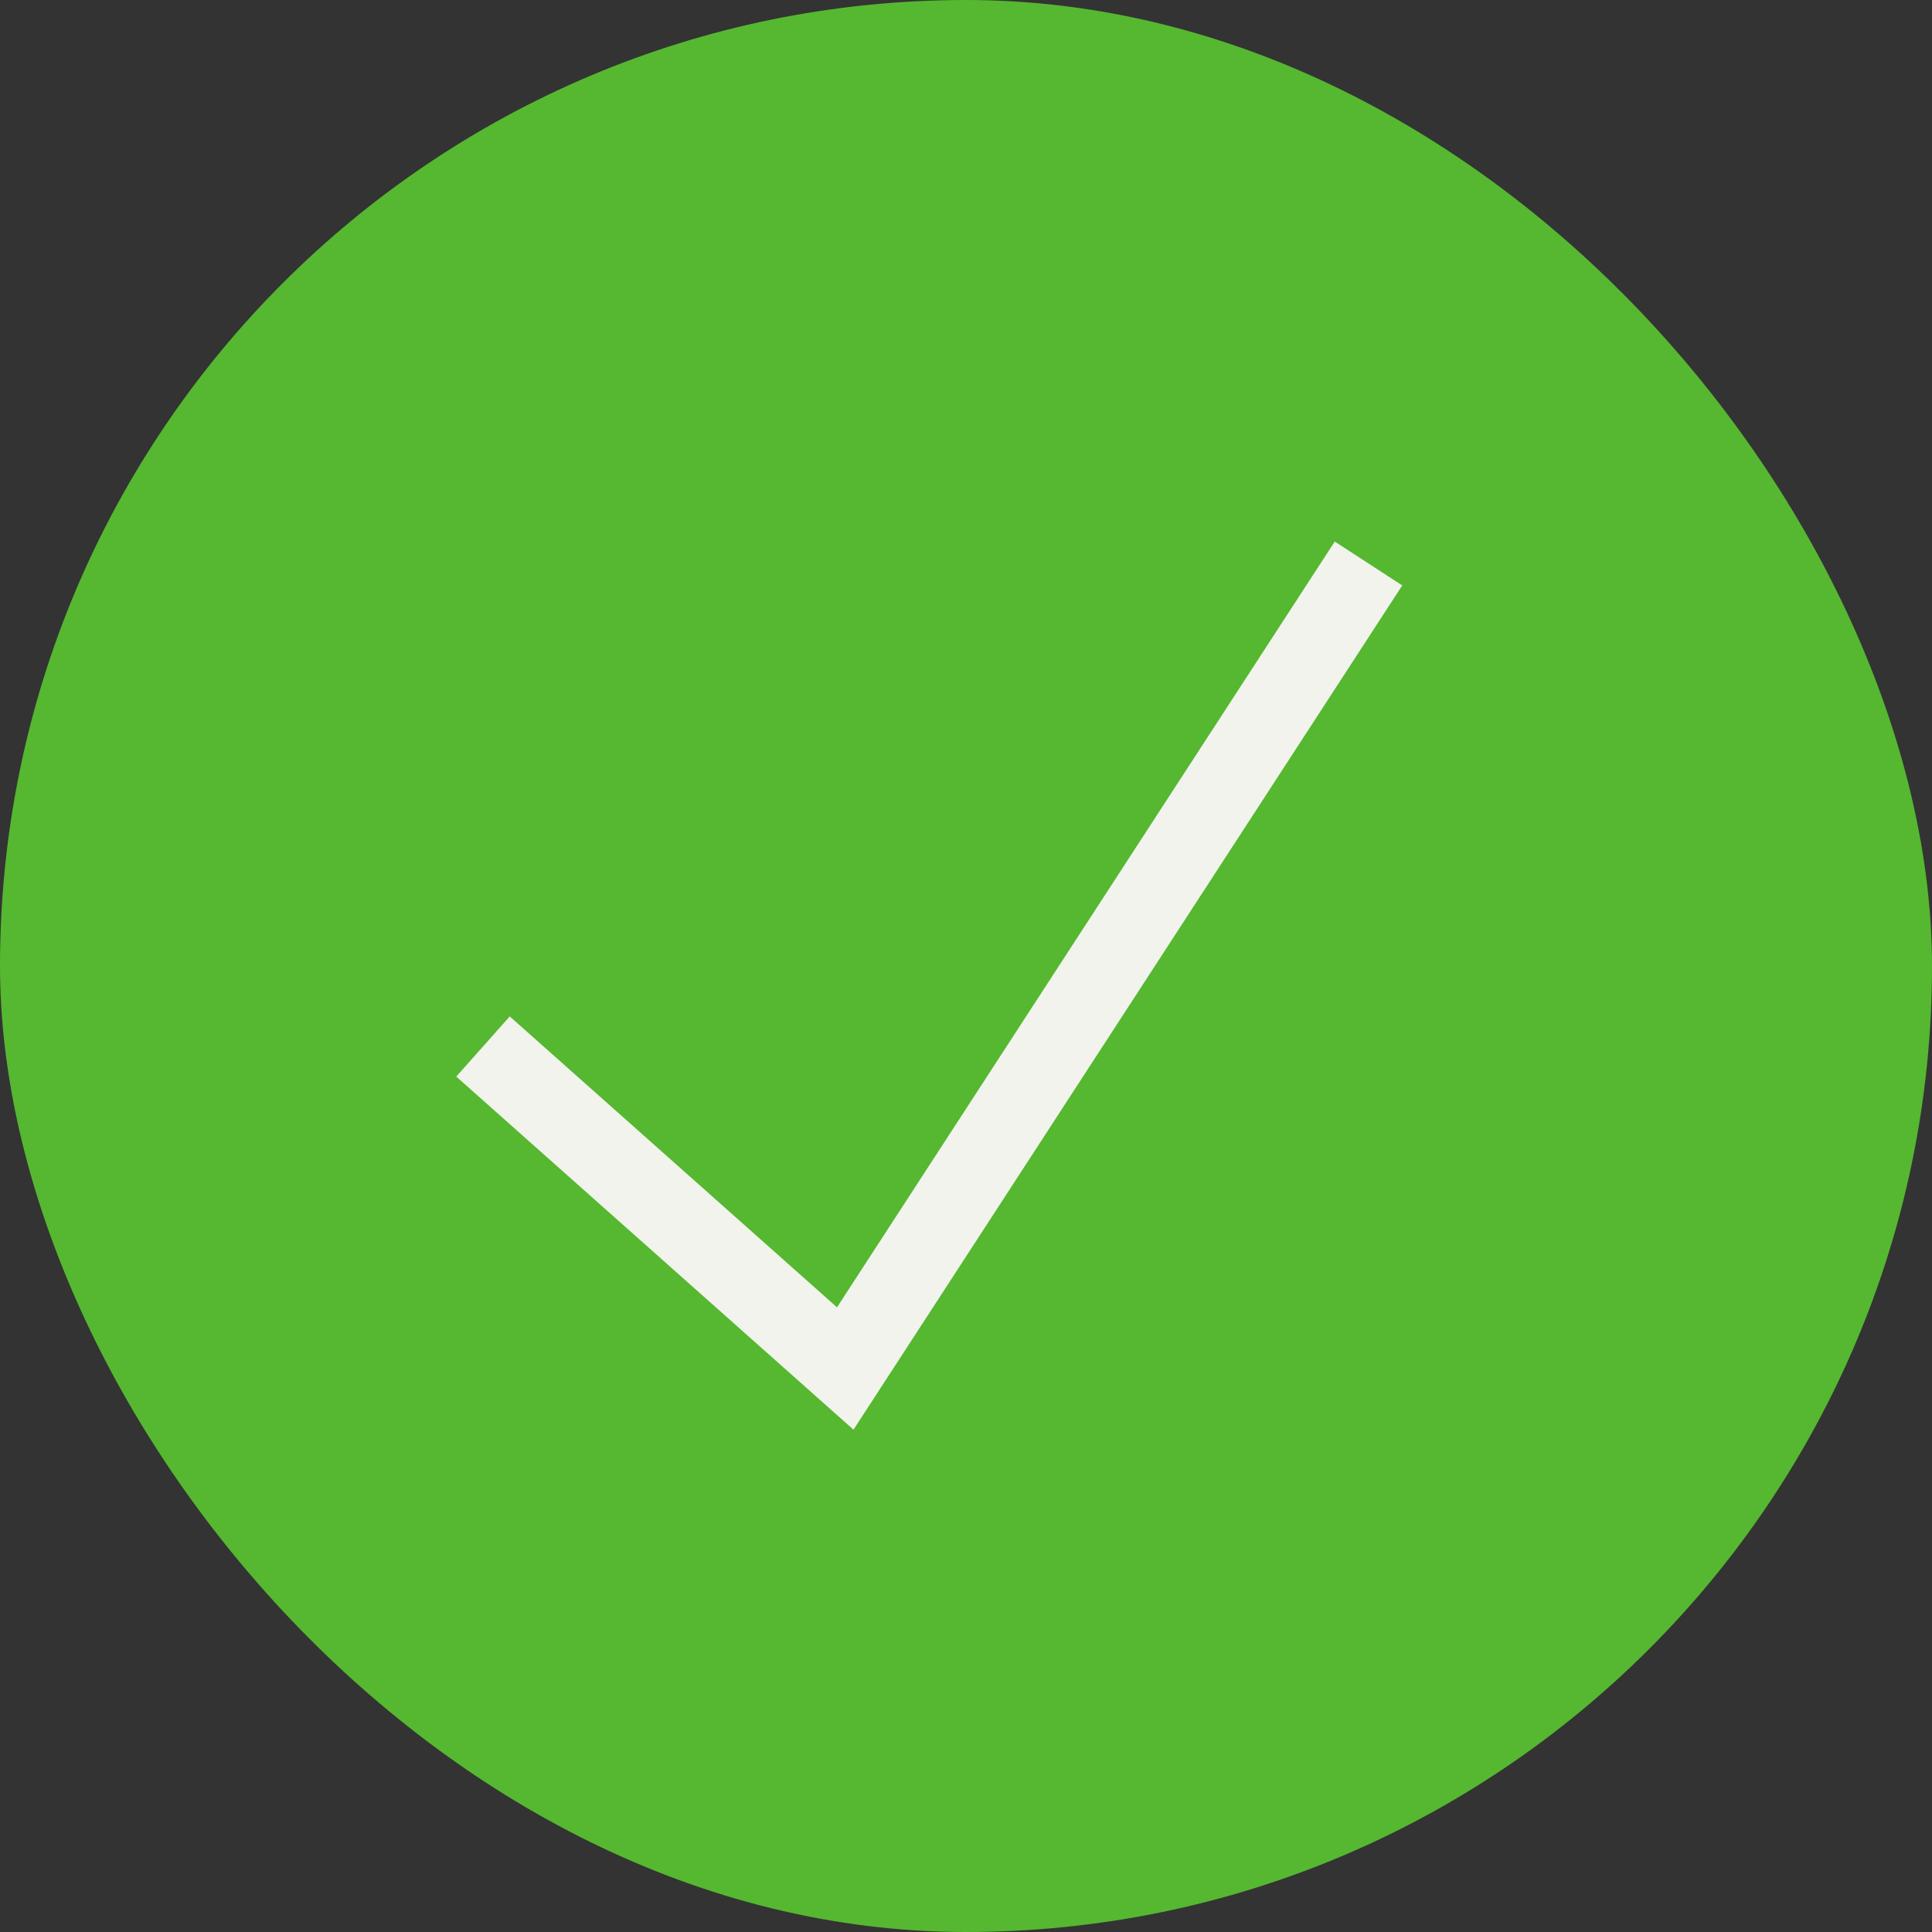 <svg width="24" height="24" viewBox="0 0 24 24" fill="none" xmlns="http://www.w3.org/2000/svg">
<rect x="0" y="0" width="24" height="24" fill="#333333" stroke="none"/>
<rect width="24" height="24" rx="12" fill="#55B830"/>
<path d="M6 13L10.5 17L17 7" stroke="#F2F3ED"/>
</svg>
